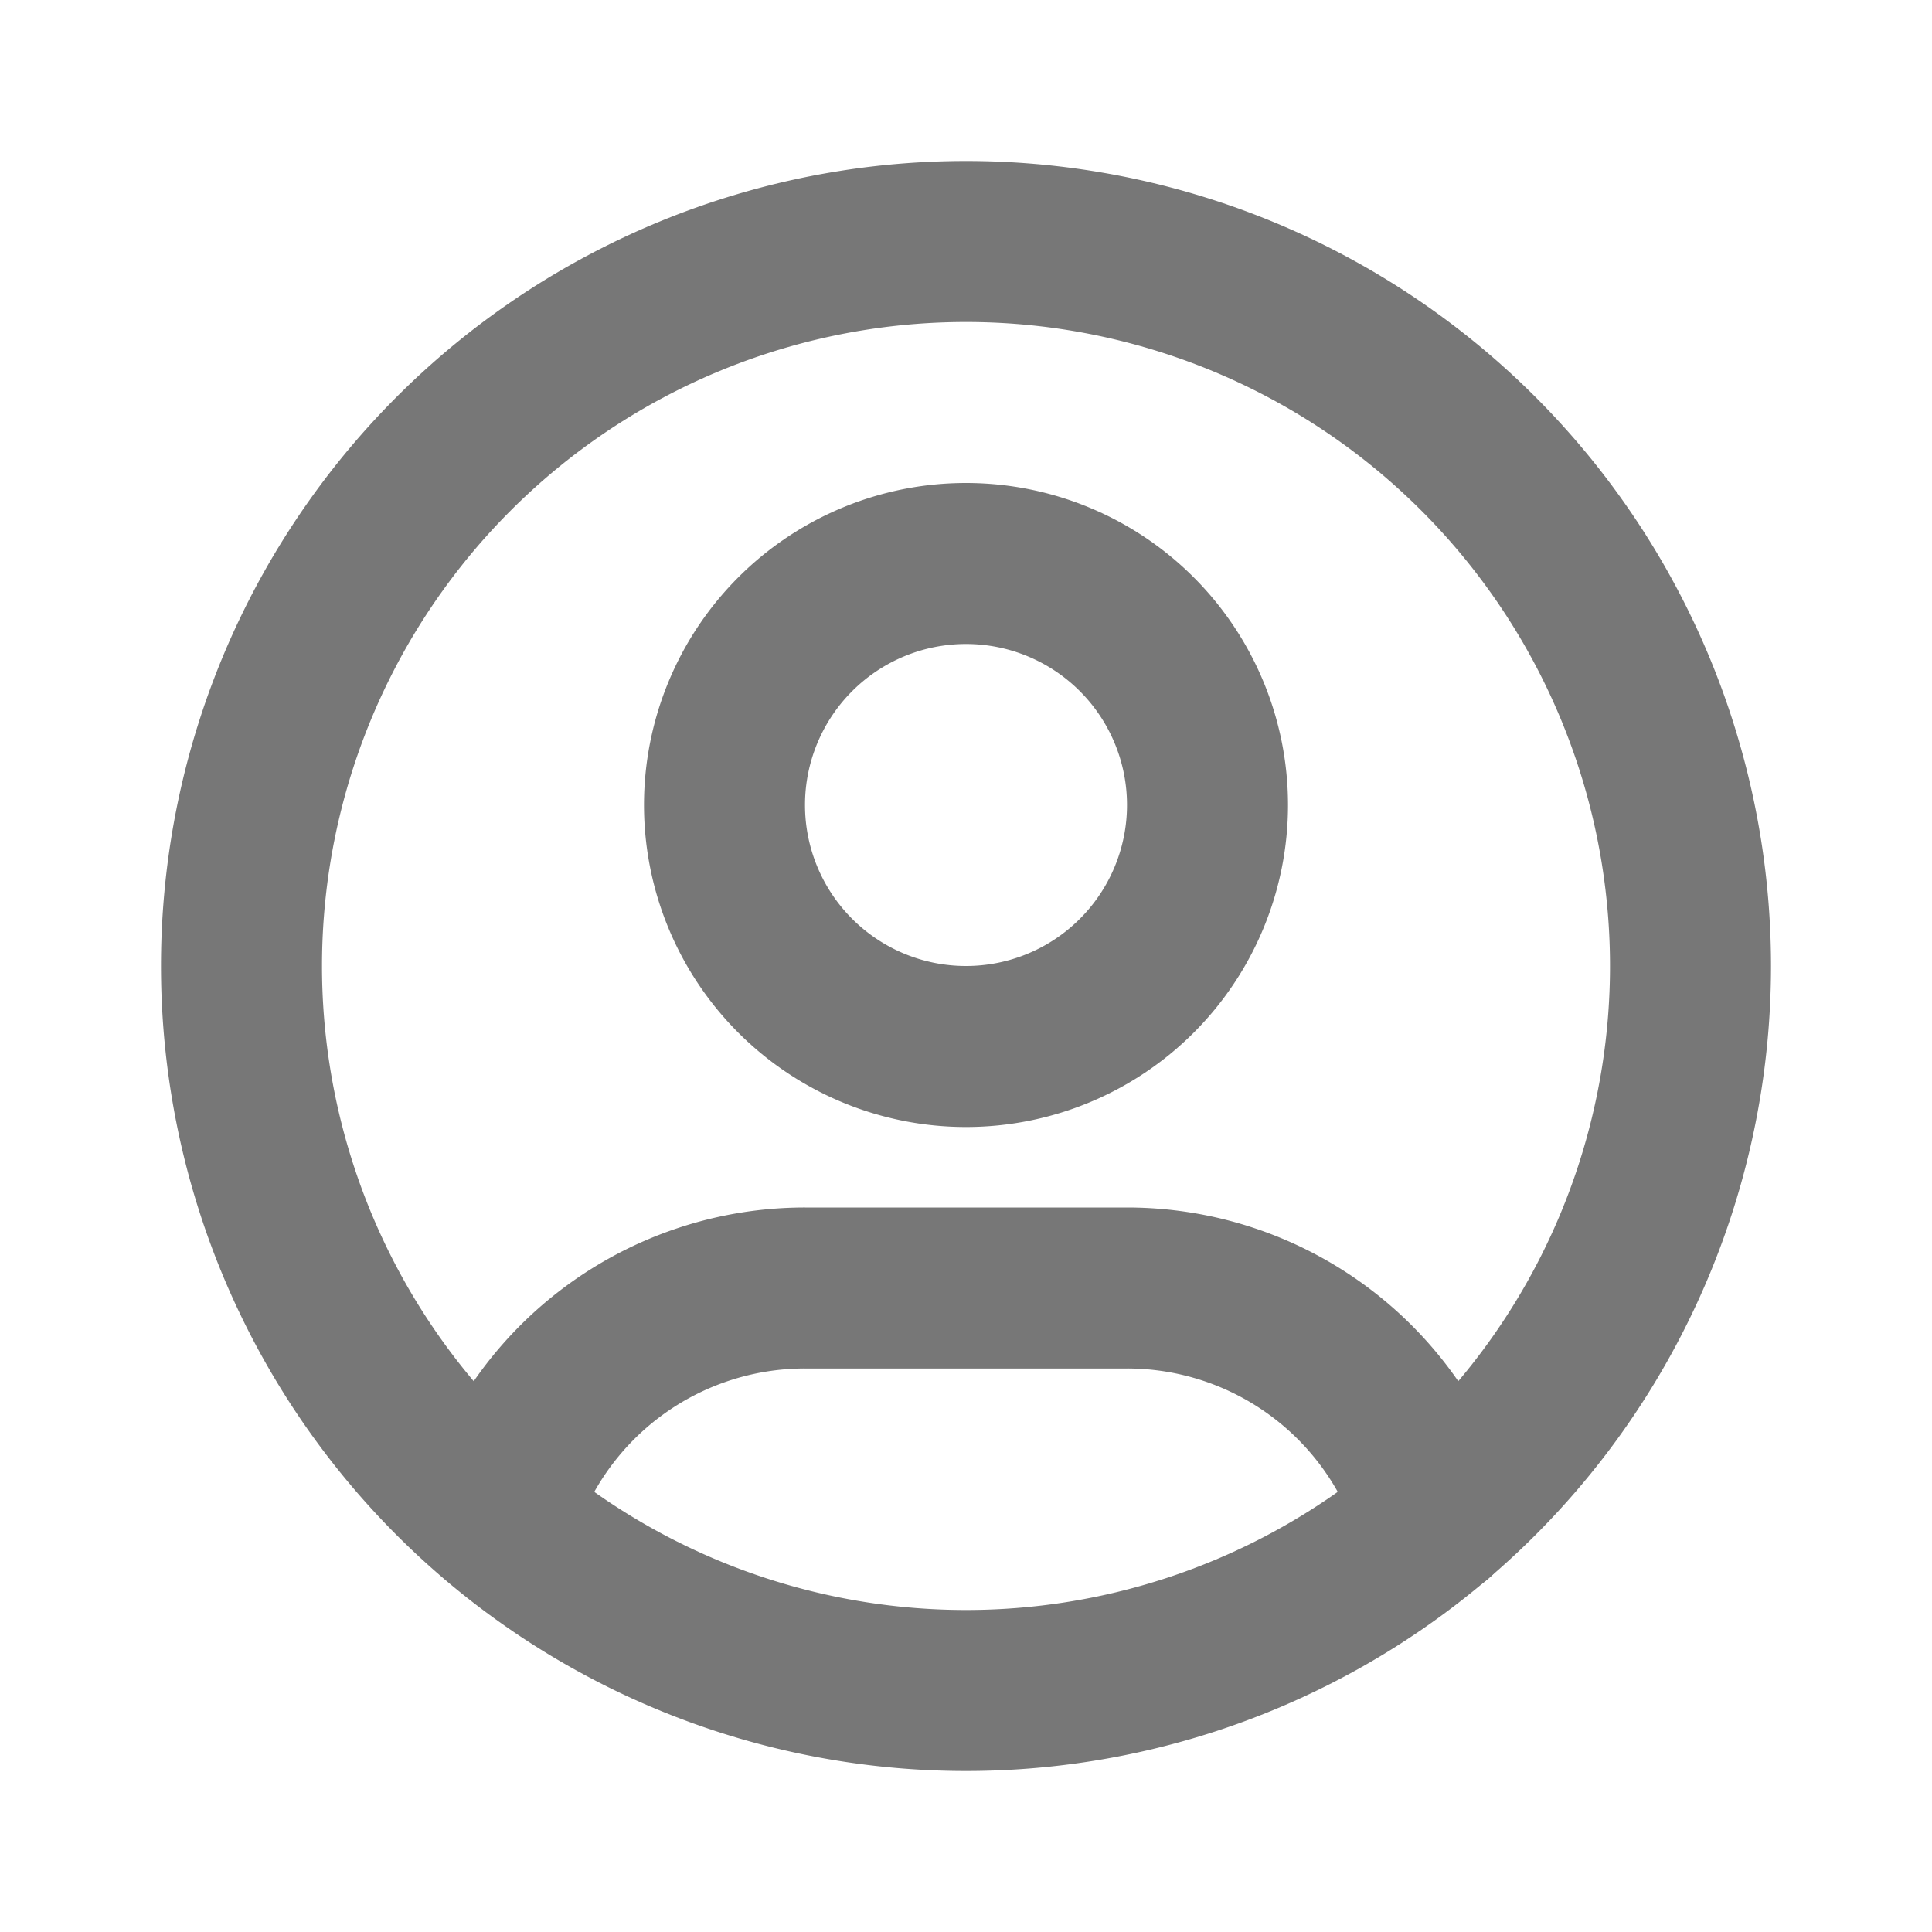 <ns0:svg xmlns:ns0="http://www.w3.org/2000/svg" class="icon icon-tabler icon-tabler-user-circle" width="24" height="24" viewBox="0 0 24 24" stroke-width="2" stroke="currentColor" fill="none" stroke-linecap="round" stroke-linejoin="round" style="color:#777"><ns0:path stroke="none" d="M0 0h24v24H0z" fill="none" /><ns0:path d="M12 12m-9 0a9 9 0 1 0 18 0a9 9 0 1 0 -18 0" /><ns0:path d="M12 10m-3 0a3 3 0 1 0 6 0a3 3 0 1 0 -6 0" /><ns0:path d="M6.168 18.849a4 4 0 0 1 3.832 -2.849h4a4 4 0 0 1 3.834 2.855" /></ns0:svg>